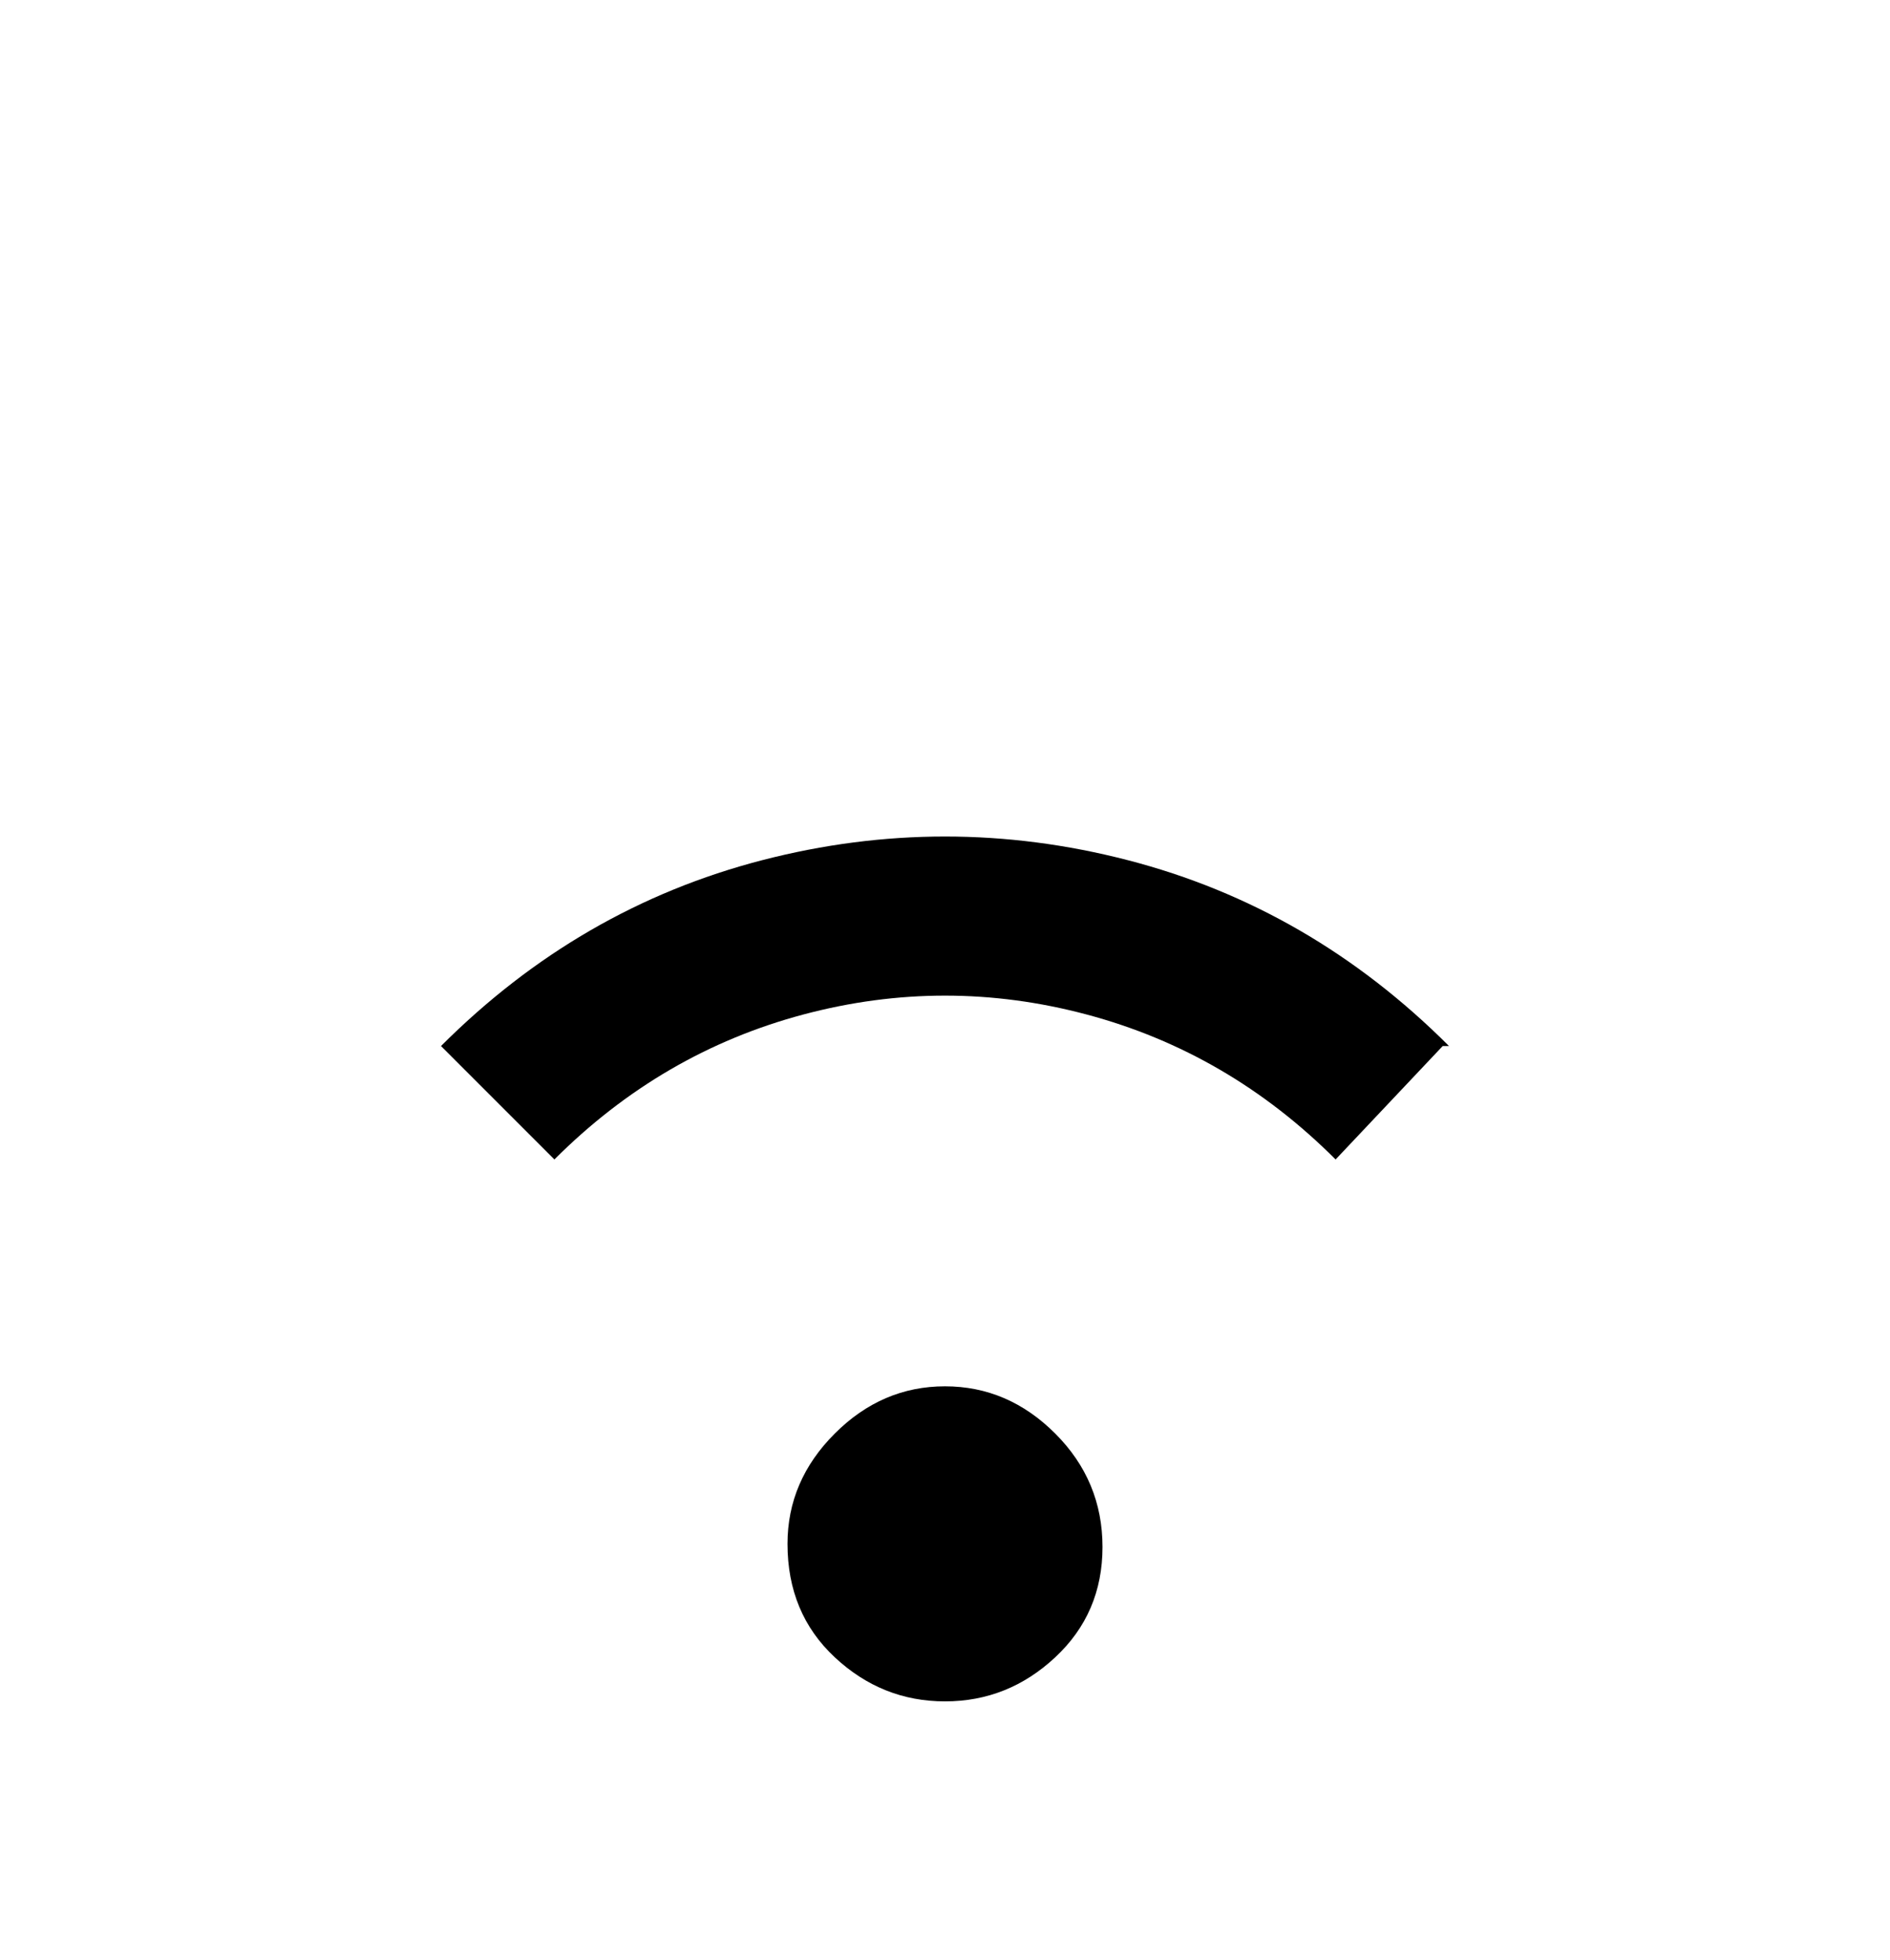 <svg viewBox="0 0 300 311" xmlns="http://www.w3.org/2000/svg"><path d="M125 245q0-10 7.5-17.5T150 220q10 0 17.5 7.5t7.5 18q0 10.5-7.5 17.5t-17.5 7q-10 0-17.5-7t-7.5-18zm105-79q-22-22-51-29.5t-58 0Q92 144 70 166l18 18q17-17 39.5-23t45 0q22.5 6 39.5 23l17-18h1z"/></svg>